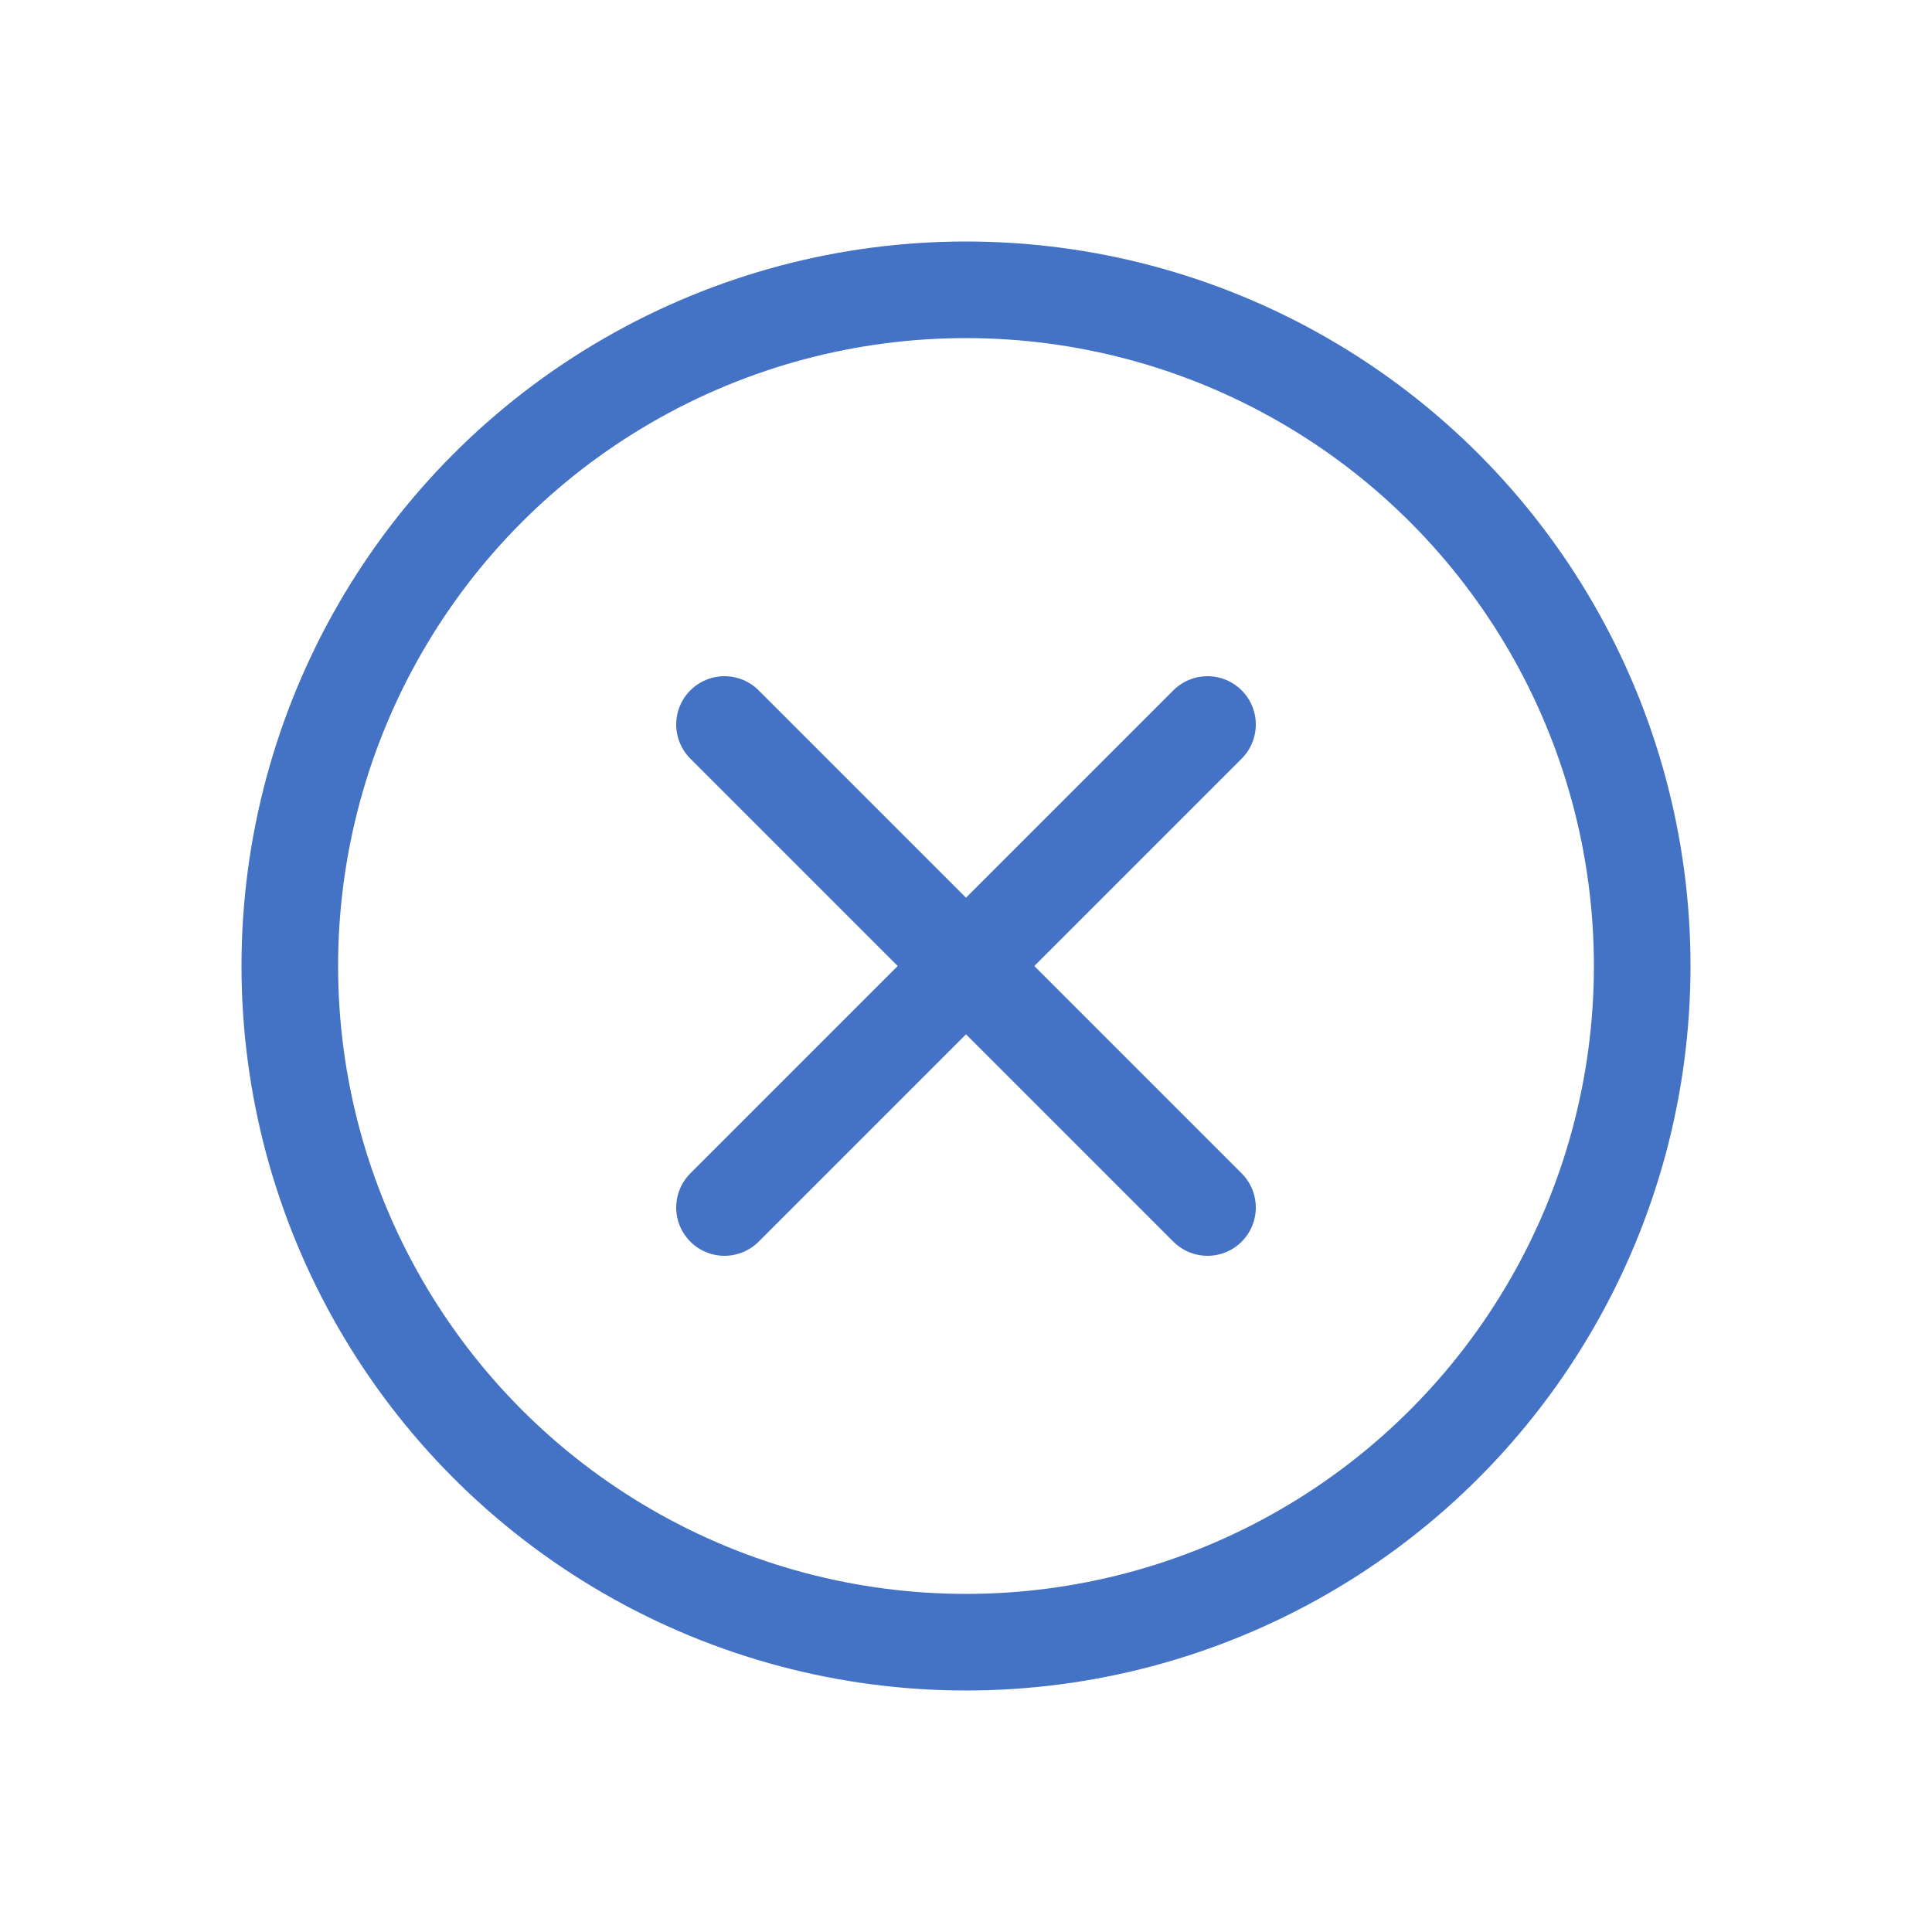 <?xml version="1.0" encoding="utf-8"?>
<!-- Generator: Adobe Illustrator 27.0.0, SVG Export Plug-In . SVG Version: 6.00 Build 0)  -->
<svg version="1.1" id="Layer_1" xmlns="http://www.w3.org/2000/svg" xmlns:xlink="http://www.w3.org/1999/xlink" x="0px" y="0px"
	 viewBox="0 0 24 24" style="enable-background:new 0 0 24 24;" xml:space="preserve">
<style type="text/css">
	.st0{fill:none;stroke:#4472C4;stroke-width:1.2;}
	.st1{fill:none;stroke:#4472C4;stroke-width:1.2;stroke-linecap:round;stroke-linejoin:round;}
</style>
<circle class="st0" cx="12" cy="12" r="8.4"/>
<path class="st1" d="M15,9l-6,6"/>
<path class="st1" d="M9,9l6,6"/>
</svg>

